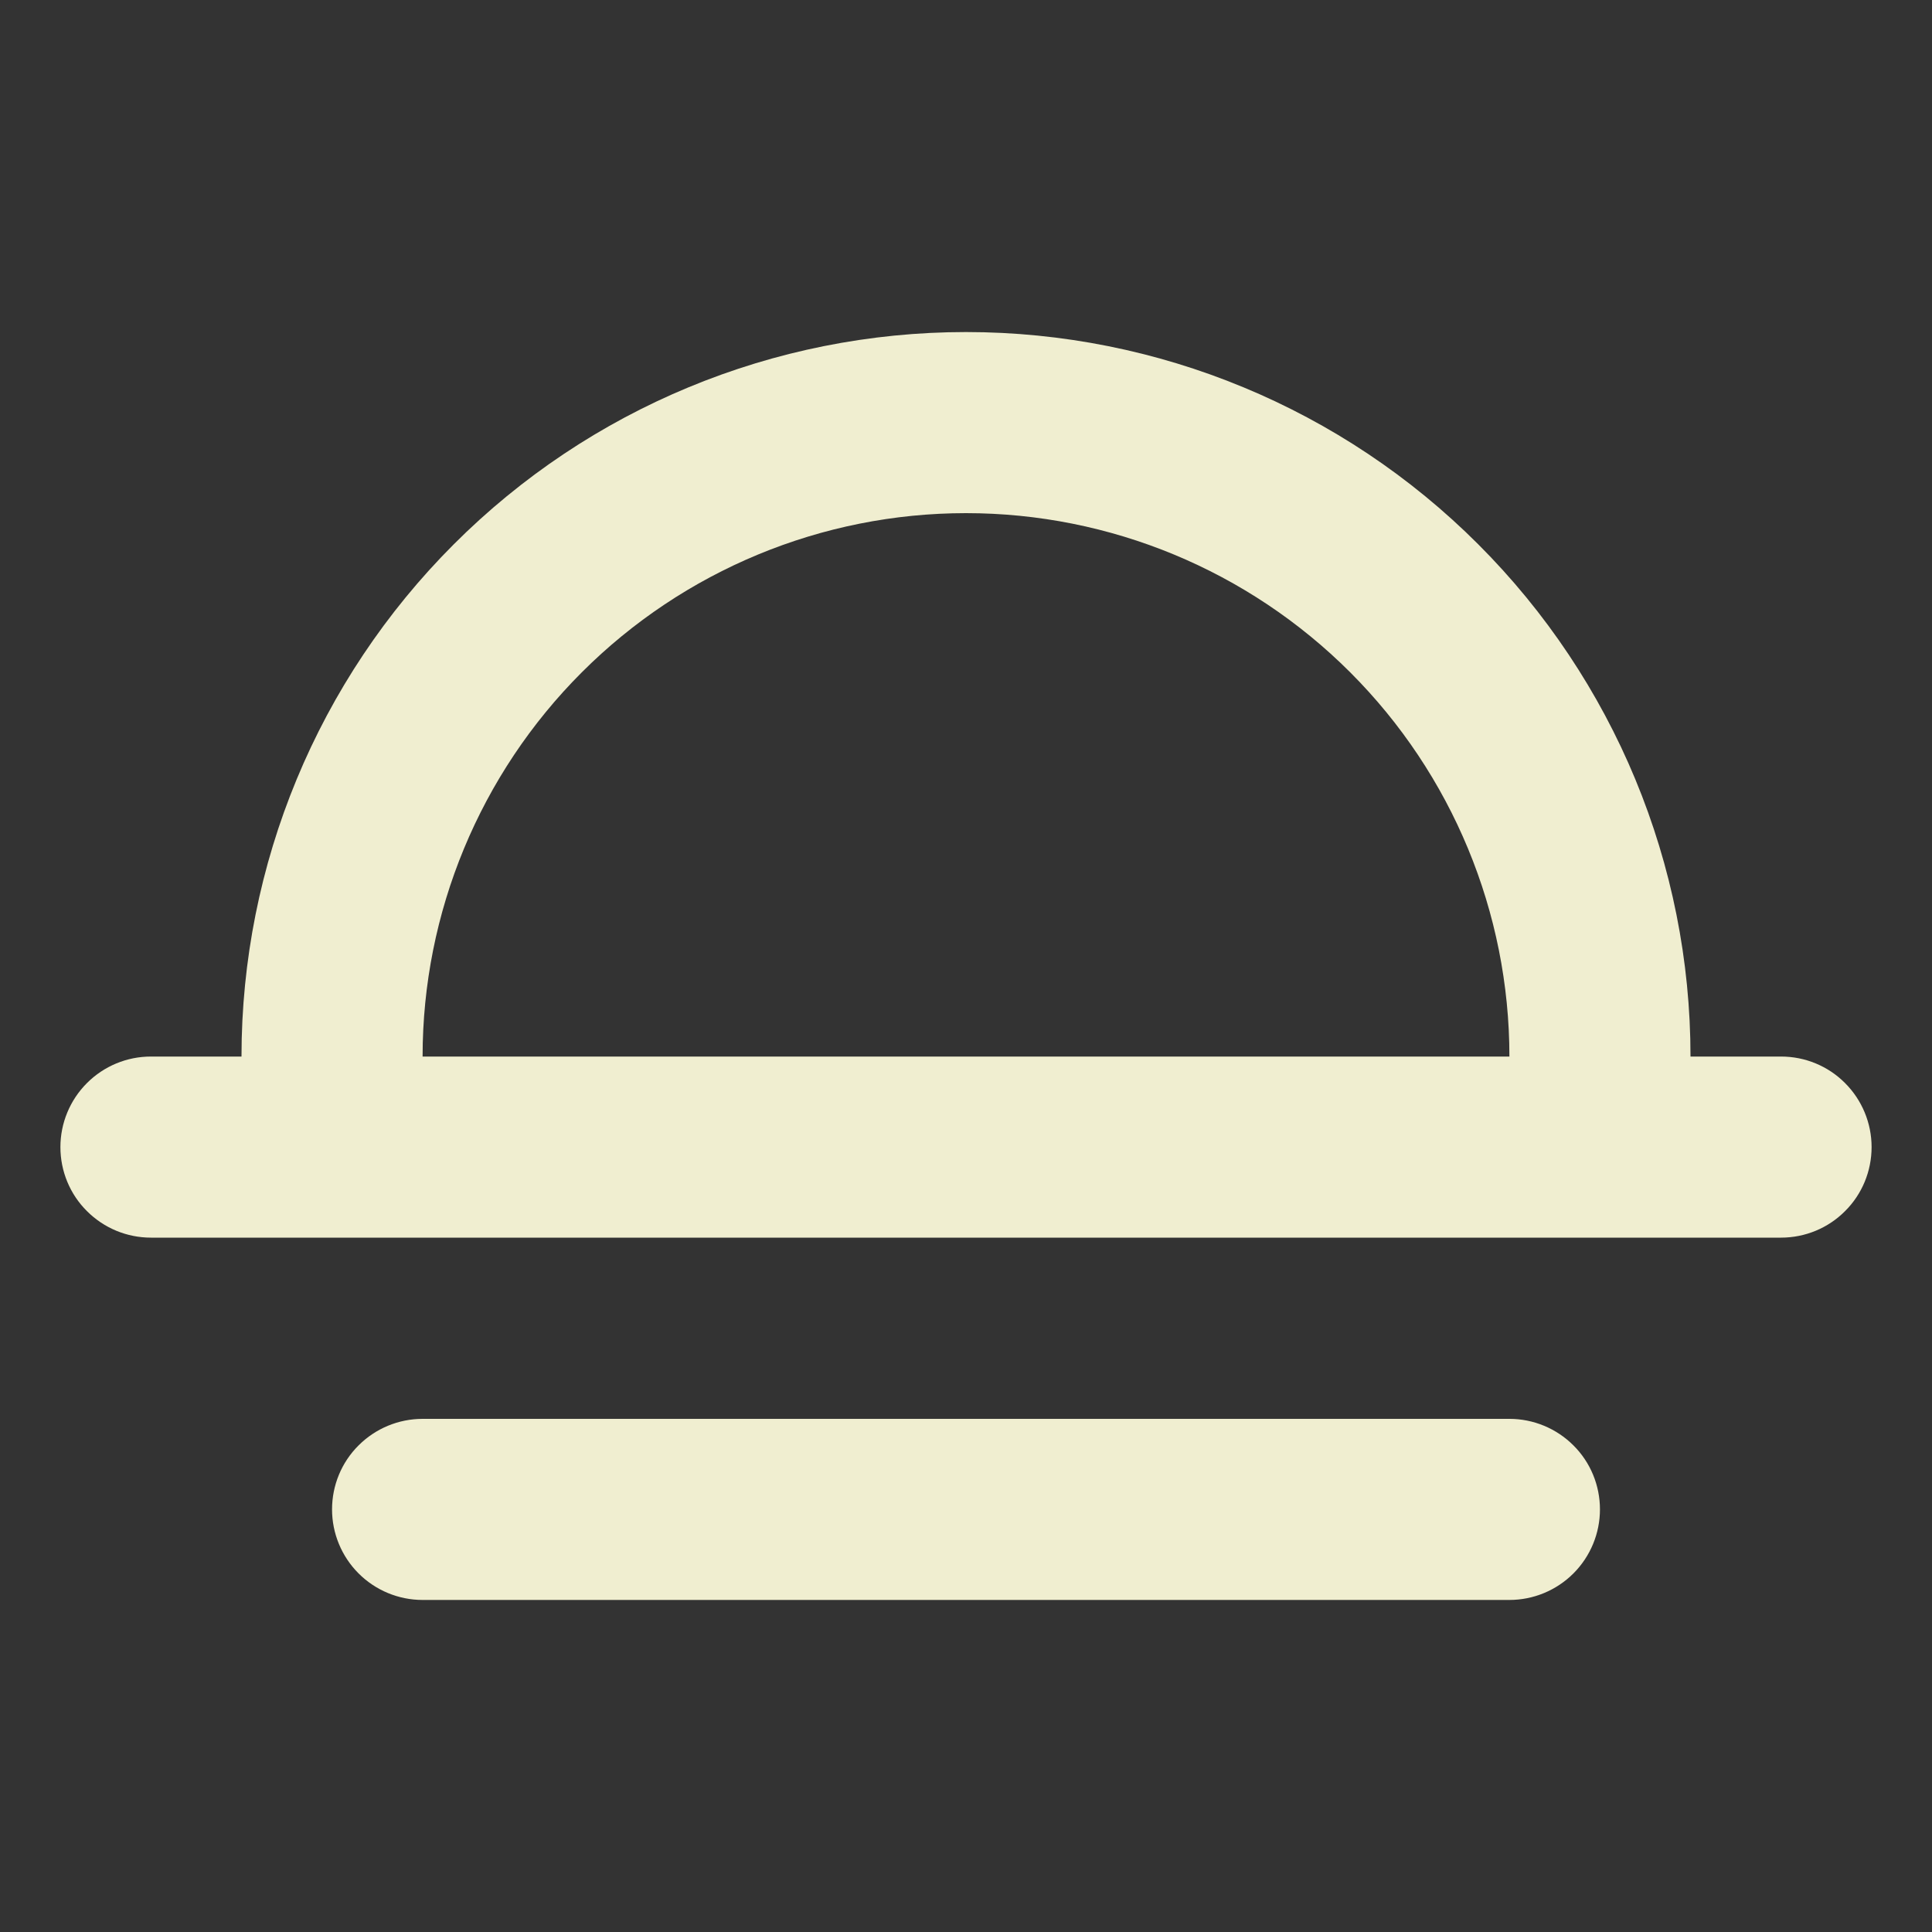 <!--

The MIT License (MIT)

Copyright (c) 2018 Megumi Hano

Permission is hereby granted, free of charge, to any person obtaining a copy
of this software and associated documentation files (the "Software"), to deal
in the Software without restriction, including without limitation the rights
to use, copy, modify, merge, publish, distribute, sublicense, and/or sell
copies of the Software, and to permit persons to whom the Software is
furnished to do so, subject to the following conditions:

The above copyright notice and this permission notice shall be included in all
copies or substantial portions of the Software.

THE SOFTWARE IS PROVIDED "AS IS", WITHOUT WARRANTY OF ANY KIND, EXPRESS OR
IMPLIED, INCLUDING BUT NOT LIMITED TO THE WARRANTIES OF MERCHANTABILITY,
FITNESS FOR A PARTICULAR PURPOSE AND NONINFRINGEMENT. IN NO EVENT SHALL THE
AUTHORS OR COPYRIGHT HOLDERS BE LIABLE FOR ANY CLAIM, DAMAGES OR OTHER
LIABILITY, WHETHER IN AN ACTION OF CONTRACT, TORT OR OTHERWISE, ARISING FROM,
OUT OF OR IN CONNECTION WITH THE SOFTWARE OR THE USE OR OTHER DEALINGS IN THE
SOFTWARE.

-->

<svg width="15" height="15" viewBox="0 0 15 15" fill="none" xmlns="http://www.w3.org/2000/svg">
<rect x="0" y="0" width="15" height="15" fill="#333333" stroke="none"/>
<path d="M13.828 9.609H1.172C0.985 9.609 0.807 9.535 0.675 9.403C0.543 9.272 0.469 9.093 0.469 8.906C0.469 8.72 0.543 8.541 0.675 8.409C0.807 8.277 0.985 8.203 1.172 8.203H1.875C1.875 6.711 2.468 5.281 3.523 4.226C4.577 3.171 6.008 2.578 7.5 2.578C8.992 2.578 10.423 3.171 11.477 4.226C12.532 5.281 13.125 6.711 13.125 8.203H13.828C14.015 8.203 14.194 8.277 14.325 8.409C14.457 8.541 14.531 8.72 14.531 8.906C14.531 9.093 14.457 9.272 14.325 9.403C14.194 9.535 14.015 9.609 13.828 9.609ZM11.719 12.422H3.281C3.095 12.422 2.916 12.348 2.784 12.216C2.652 12.084 2.578 11.905 2.578 11.719C2.578 11.532 2.652 11.353 2.784 11.222C2.916 11.09 3.095 11.016 3.281 11.016H11.719C11.905 11.016 12.084 11.09 12.216 11.222C12.348 11.353 12.422 11.532 12.422 11.719C12.422 11.905 12.348 12.084 12.216 12.216C12.084 12.348 11.905 12.422 11.719 12.422ZM3.281 8.203H11.719C11.719 7.084 11.274 6.011 10.483 5.22C9.692 4.429 8.619 3.984 7.5 3.984C6.381 3.984 5.308 4.429 4.517 5.22C3.726 6.011 3.281 7.084 3.281 8.203Z" fill="#F0EED0"/>
</svg>
